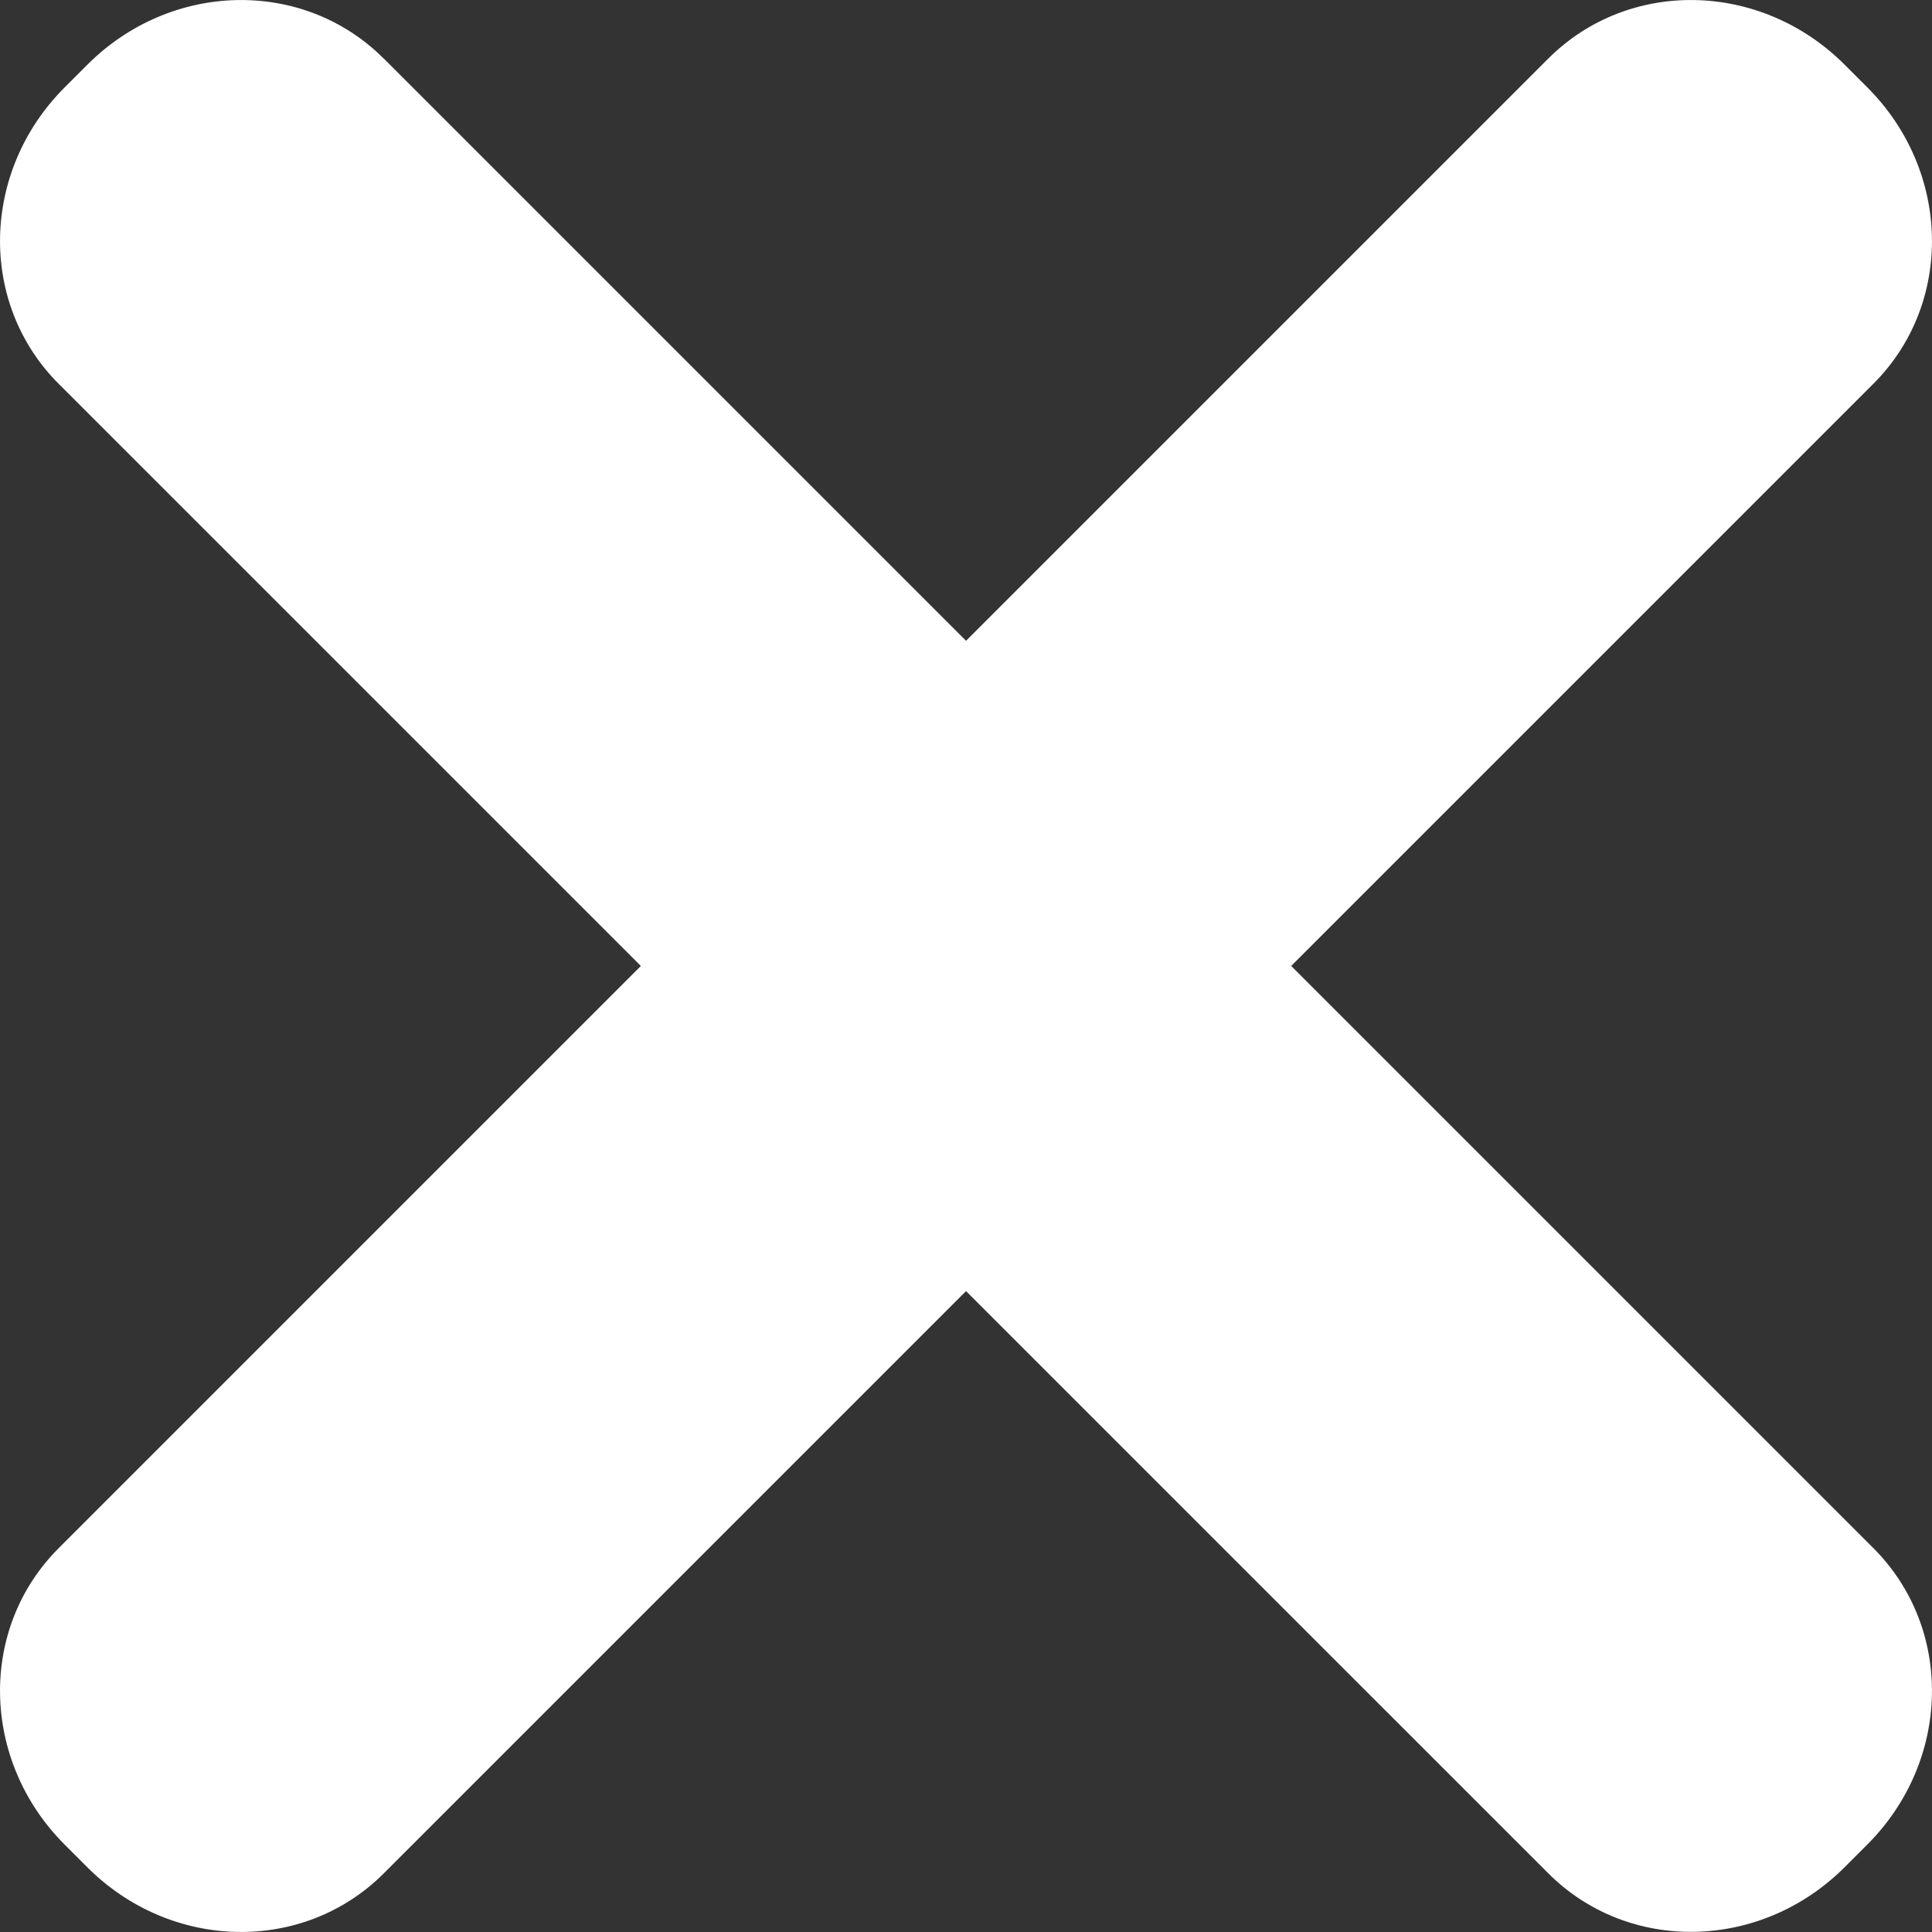 <?xml version="1.0" encoding="UTF-8" standalone="no"?>
<svg
   xmlns:dc="http://purl.org/dc/elements/1.1/"
   xmlns:cc="http://creativecommons.org/ns#"
   xmlns:rdf="http://www.w3.org/1999/02/22-rdf-syntax-ns#"
   xmlns:svg="http://www.w3.org/2000/svg"
   xmlns="http://www.w3.org/2000/svg"
   xmlns:sodipodi="http://sodipodi.sourceforge.net/DTD/sodipodi-0.dtd"
   xmlns:inkscape="http://www.inkscape.org/namespaces/inkscape"
   width="17mm"
   height="17mm"
   viewBox="0 0 17 17"
   version="1.1"
   id="svg8"
   inkscape:version="1.0.2-2 (e86c870879, 2021-01-15)"
   sodipodi:docname="close.svg">
  <rect x="0" y="0" width="17" height="17" fill="#333333" stroke="none"/>
  <defs
     id="defs2" />
  <sodipodi:namedview
     inkscape:pagecheckerboard="true"
     id="base"
     pagecolor="#ffffff"
     bordercolor="#666666"
     borderopacity="1.0"
     inkscape:pageopacity="0.0"
     inkscape:pageshadow="2"
     inkscape:zoom="1.979899"
     inkscape:cx="63.1427"
     inkscape:cy="103.06162"
     inkscape:document-units="mm"
     inkscape:current-layer="layer1"
     inkscape:document-rotation="0"
     showgrid="false"
     showborder="false"
     fit-margin-top="0"
     fit-margin-left="0"
     fit-margin-right="0"
     fit-margin-bottom="0"
     inkscape:window-width="1920"
     inkscape:window-height="1027"
     inkscape:window-x="-8"
     inkscape:window-y="22"
     inkscape:window-maximized="1" />
  <g
     inkscape:label="Layer 1"
     inkscape:groupmode="layer"
     id="layer1"
     transform="translate(-17.36,-124.803)">
    <path
       id="rect10"
       style="fill:#ffffff;fill-opacity:1;stroke:none;stroke-width:0.205"
       d="m 20.737,125.318 13.107,13.107 c 0.708,0.708 0.684,1.871 -0.053,2.608 l -0.2,0.2 c -0.737,0.737 -1.901,0.761 -2.608,0.053 L 17.876,128.18 c -0.708,-0.708 -0.684,-1.871 0.053,-2.608 l 0.2,-0.2 c 0.737,-0.737 1.901,-0.761 2.608,-0.053 z"
       sodipodi:nodetypes="sssssssss" />
    <path
       id="rect21"
       style="fill:#ffffff;fill-opacity:1;stroke:none;stroke-width:0.205"
       d="m 17.876,138.426 13.107,-13.107 c 0.708,-0.708 1.871,-0.684 2.608,0.053 l 0.2,0.2 c 0.737,0.737 0.761,1.901 0.053,2.608 l -13.107,13.107 c -0.708,0.708 -1.871,0.684 -2.608,-0.053 l -0.2,-0.2 c -0.737,-0.737 -0.761,-1.901 -0.053,-2.608 z"
       sodipodi:nodetypes="sssssssss" />
  </g>
</svg>
